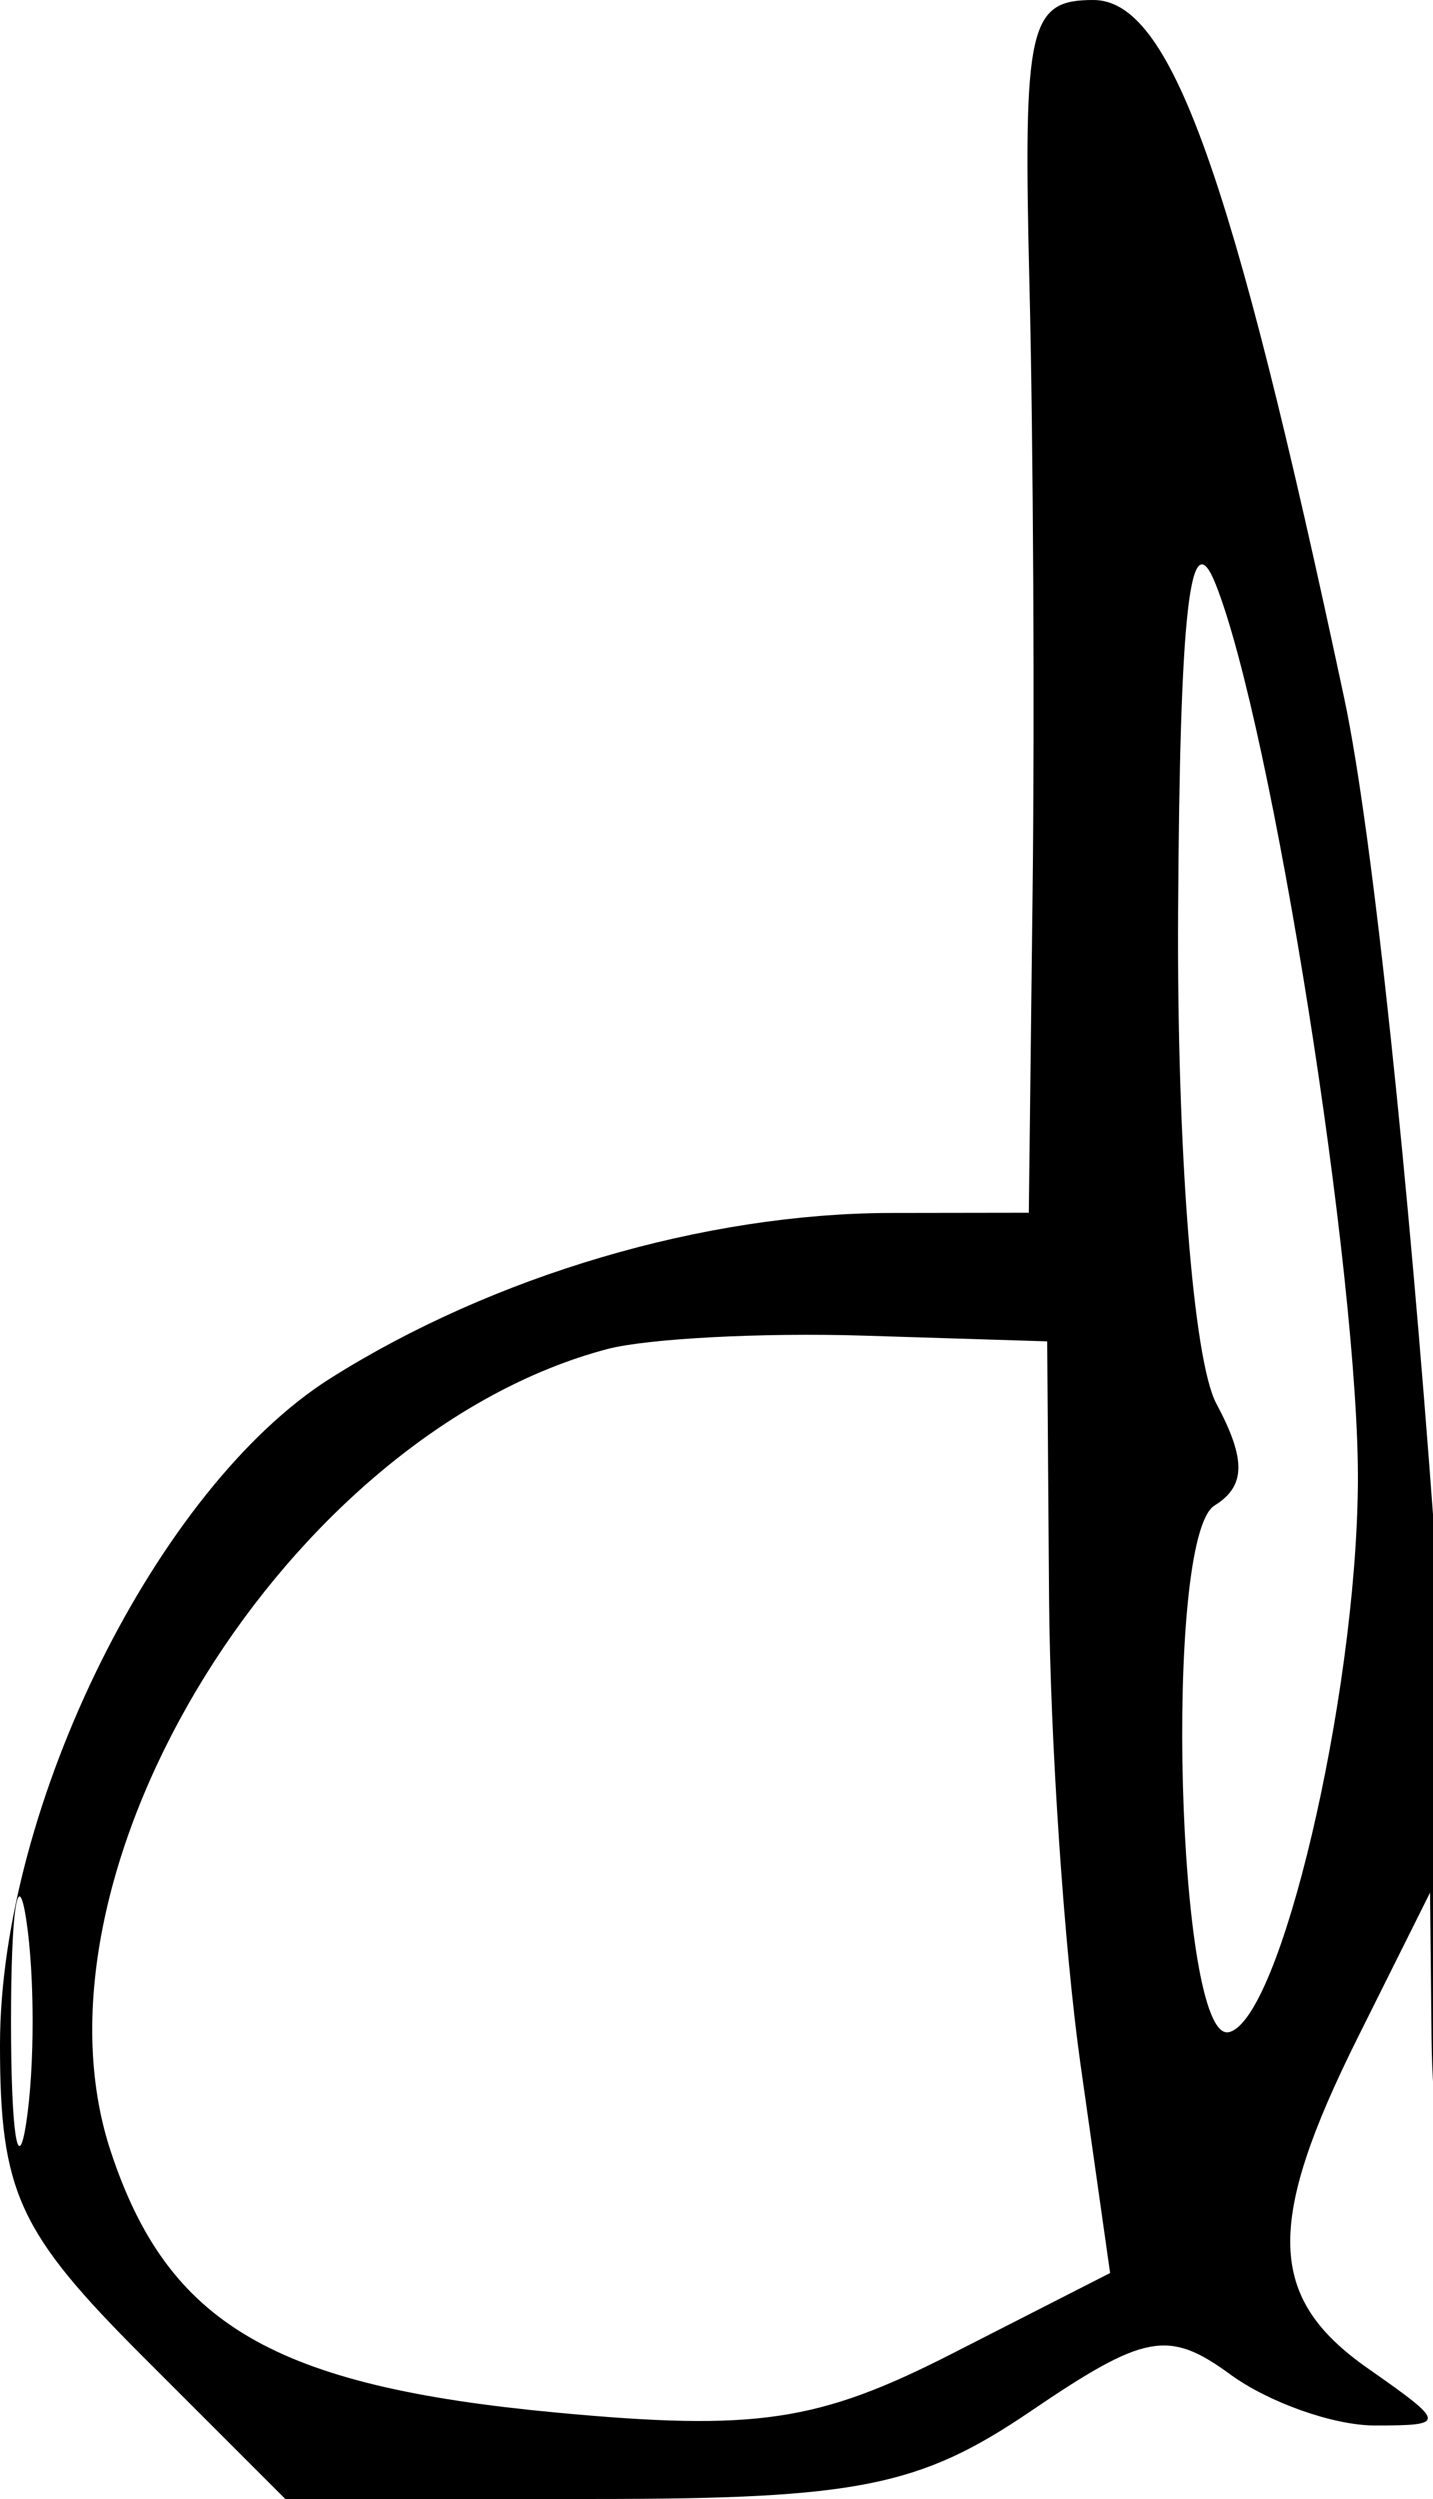 <svg xmlns="http://www.w3.org/2000/svg" width="39" height="68" viewBox="0 0 39 68" version="1.1">
	<path d="M 28.017 7.750 C 28.121 12.013, 28.160 19.438, 28.103 24.250 L 28 33 24.250 33.006 C 19.173 33.013, 13.420 34.710, 8.991 37.506 C 4.296 40.470, -0 49.136, 0 55.645 C 0 59.644, 0.500 60.736, 3.882 64.118 L 7.765 68 16.150 68 C 23.346 68, 25.035 67.661, 28.056 65.608 C 31.154 63.503, 31.803 63.383, 33.479 64.608 C 34.526 65.374, 36.296 66, 37.414 66 C 39.374 66, 39.367 65.945, 37.223 64.443 C 34.487 62.528, 34.429 60.503, 36.960 55.429 L 38.920 51.500 38.960 55.417 C 38.982 57.571, 39.230 59.103, 39.512 58.821 C 40.485 57.849, 38.178 26.479, 36.584 19 C 33.523 4.638, 31.856 0, 29.755 0 C 28 0, 27.844 0.697, 28.017 7.750 M 32.063 24.816 C 32.027 31.282, 32.473 37.015, 33.103 38.193 C 33.918 39.714, 33.905 40.441, 33.054 40.967 C 31.656 41.831, 32.028 55.601, 33.441 55.298 C 34.839 54.999, 36.905 46.229, 36.956 40.381 C 37.004 34.814, 34.618 19.726, 33.082 15.889 C 32.386 14.148, 32.110 16.571, 32.063 24.816 M 16.525 36.710 C 7.855 39.006, 0.491 50.898, 3.012 58.535 C 4.566 63.246, 7.440 64.930, 15.156 65.650 C 20.570 66.156, 22.271 65.903, 25.900 64.051 L 30.212 61.851 29.407 56.176 C 28.965 53.054, 28.580 47.350, 28.551 43.500 L 28.500 36.500 23.500 36.344 C 20.750 36.258, 17.611 36.423, 16.525 36.710 M 0.300 55 C 0.300 58.025, 0.487 59.263, 0.716 57.750 C 0.945 56.237, 0.945 53.763, 0.716 52.250 C 0.487 50.737, 0.300 51.975, 0.300 55" stroke="none" fill="black" fill-rule="evenodd"/>
</svg>